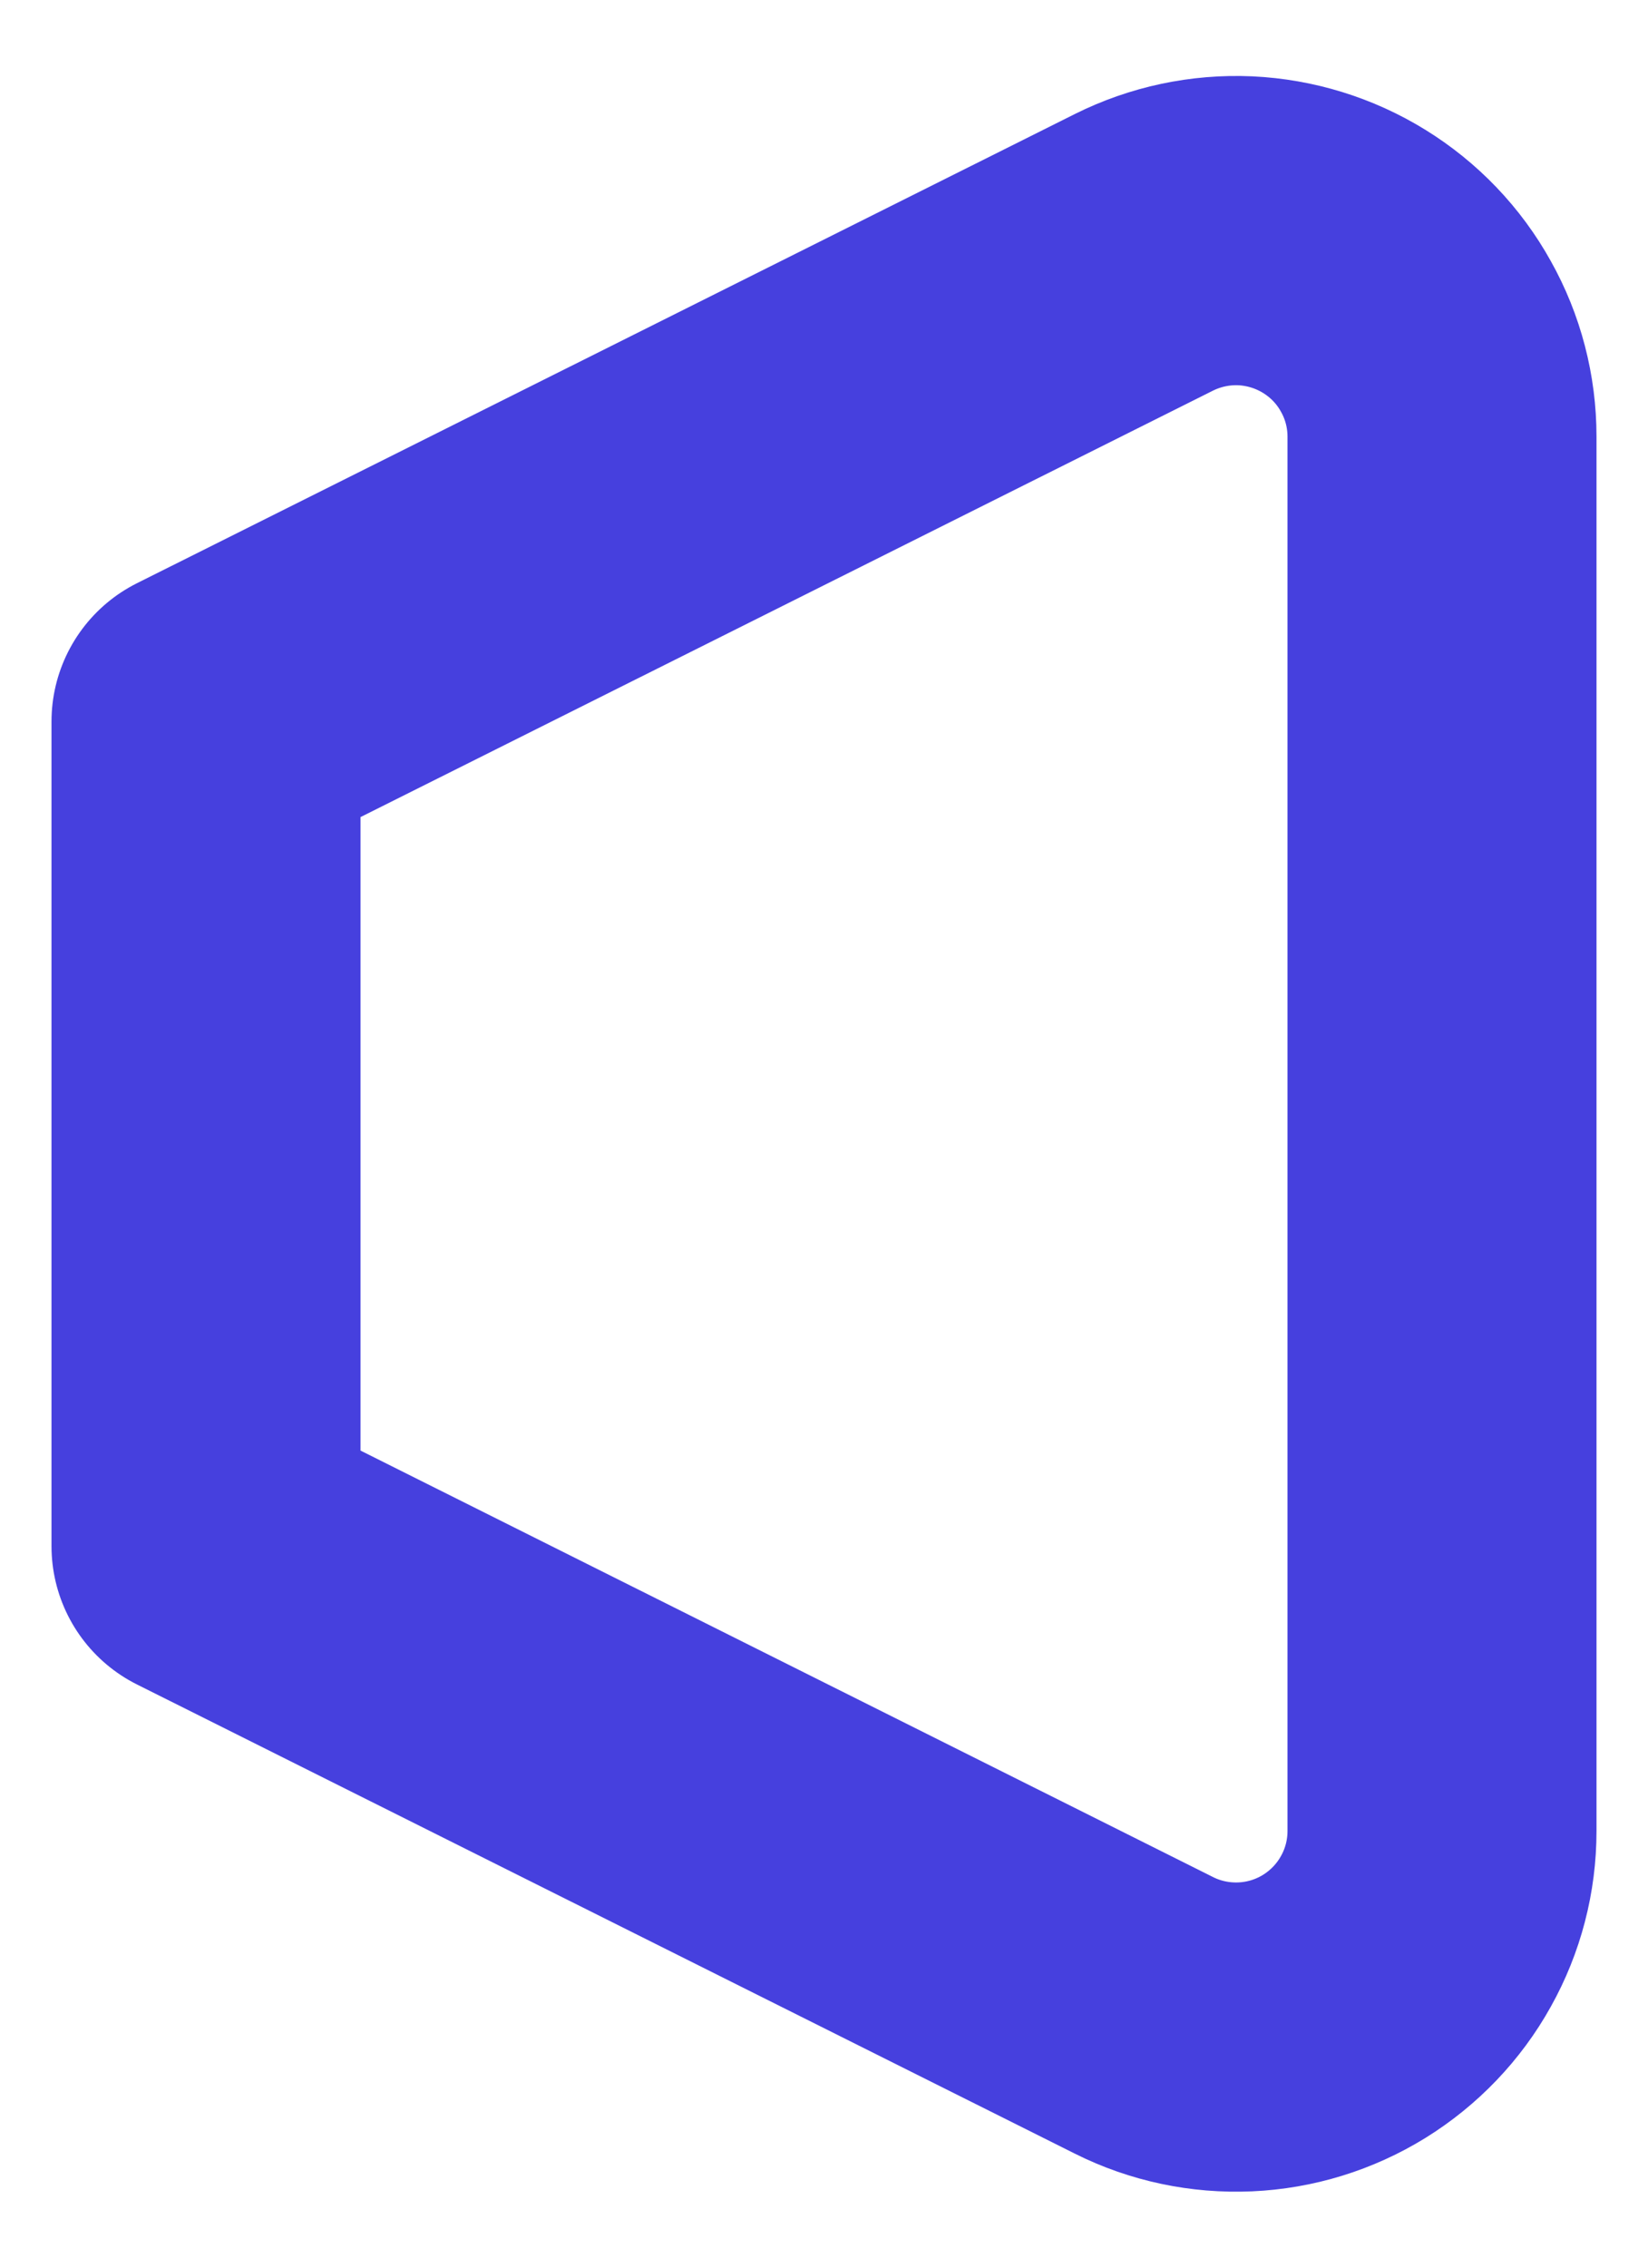 <svg width="16" height="22" viewBox="0 0 16 22" fill="none" xmlns="http://www.w3.org/2000/svg">
<path d="M2 7L11.106 2.448C11.411 2.296 11.75 2.224 12.09 2.239C12.43 2.255 12.761 2.357 13.051 2.536C13.341 2.715 13.581 2.965 13.746 3.263C13.913 3.56 14 3.895 14 4.236V17.764C14 18.105 13.913 18.44 13.746 18.738C13.581 19.035 13.341 19.285 13.051 19.465C12.761 19.644 12.43 19.746 12.09 19.761C11.75 19.776 11.411 19.705 11.106 19.552L2 15V7Z" stroke="#4640DE" stroke-width="3" stroke-linecap="round" stroke-linejoin="round"/>
</svg>
